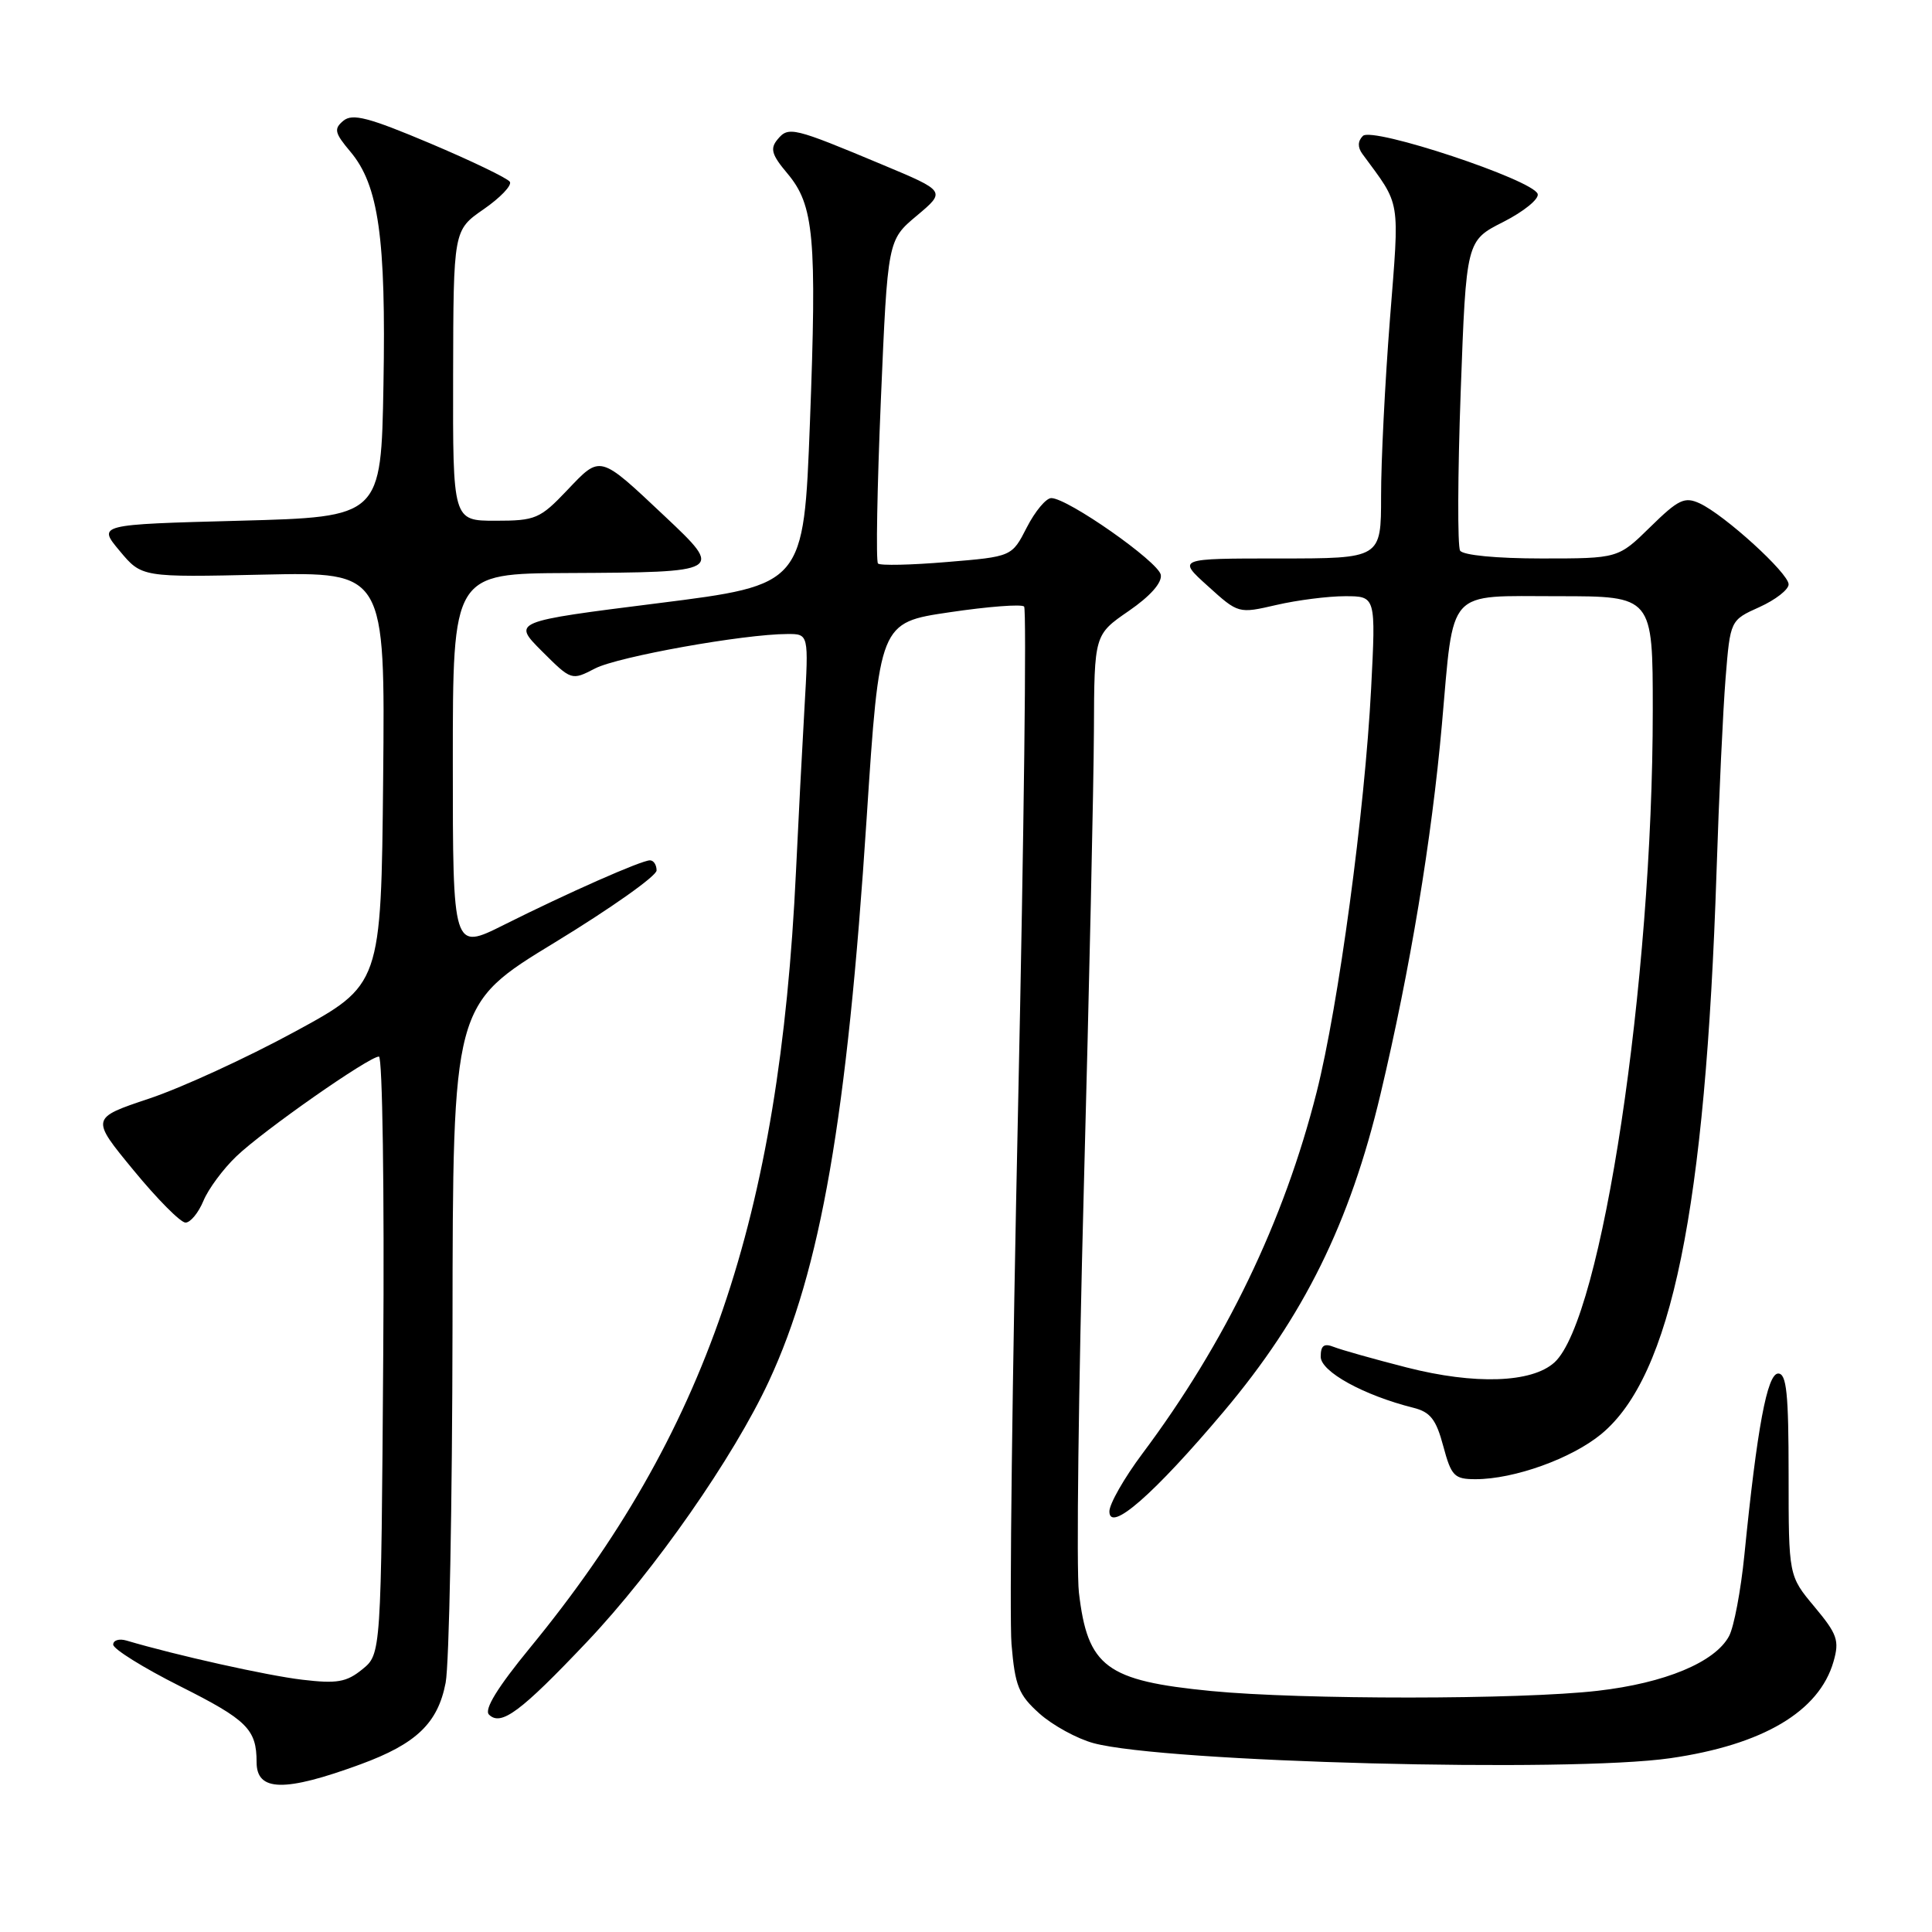<?xml version="1.0" encoding="UTF-8" standalone="no"?>
<!DOCTYPE svg PUBLIC "-//W3C//DTD SVG 1.1//EN" "http://www.w3.org/Graphics/SVG/1.1/DTD/svg11.dtd" >
<svg xmlns="http://www.w3.org/2000/svg" xmlns:xlink="http://www.w3.org/1999/xlink" version="1.1" viewBox="0 0 256 256">
 <g >
 <path fill="currentColor"
d=" M 47.80 233.77 C 55.17 231.06 58.02 228.33 59.05 222.97 C 59.52 220.51 59.93 199.29 59.96 175.80 C 60.00 133.11 60.00 133.11 73.50 124.89 C 80.92 120.37 87.00 116.07 87.00 115.34 C 87.00 114.60 86.61 114.00 86.12 114.00 C 84.99 114.00 75.30 118.28 66.75 122.56 C 60.00 125.94 60.00 125.94 60.00 100.97 C 60.00 76.00 60.00 76.00 75.25 75.93 C 95.85 75.83 95.93 75.79 88.10 68.42 C 79.36 60.19 79.62 60.26 75.16 64.95 C 71.55 68.75 70.96 69.00 65.65 69.00 C 60.00 69.00 60.00 69.00 60.04 49.75 C 60.08 30.50 60.08 30.50 64.08 27.73 C 66.29 26.20 67.85 24.57 67.56 24.09 C 67.26 23.62 62.51 21.33 57.00 19.00 C 48.85 15.56 46.70 15.00 45.50 16.00 C 44.21 17.07 44.33 17.61 46.43 20.10 C 50.17 24.54 51.16 31.55 50.81 51.00 C 50.50 68.50 50.50 68.50 31.72 69.00 C 12.93 69.50 12.93 69.50 15.86 73.00 C 18.78 76.50 18.78 76.50 34.91 76.14 C 51.03 75.79 51.03 75.79 50.77 103.14 C 50.50 130.50 50.50 130.50 39.00 136.74 C 32.67 140.18 24.02 144.15 19.76 145.57 C 12.01 148.16 12.01 148.16 17.71 155.08 C 20.84 158.89 23.93 162.00 24.58 162.00 C 25.23 162.00 26.29 160.71 26.95 159.13 C 27.60 157.55 29.57 154.89 31.32 153.22 C 34.90 149.79 48.90 140.00 50.21 140.00 C 50.68 140.00 50.94 157.82 50.78 179.59 C 50.50 219.18 50.50 219.18 48.00 221.20 C 45.91 222.90 44.64 223.12 40.04 222.57 C 35.44 222.03 23.36 219.34 16.75 217.38 C 15.79 217.10 15.00 217.34 15.00 217.92 C 15.00 218.50 18.99 220.99 23.87 223.44 C 32.75 227.90 34.00 229.14 34.00 233.50 C 34.00 237.41 37.70 237.48 47.80 233.77 Z  M 221.33 232.97 C 233.60 231.20 241.05 226.78 242.95 220.17 C 243.75 217.38 243.46 216.54 240.43 212.91 C 237.00 208.81 237.00 208.81 237.00 195.41 C 237.00 184.65 236.73 182.00 235.62 182.00 C 234.16 182.00 232.82 189.21 231.14 206.04 C 230.67 210.74 229.76 215.58 229.11 216.79 C 227.26 220.25 220.62 223.02 211.69 224.04 C 201.46 225.22 172.47 225.23 160.50 224.07 C 146.56 222.71 144.11 220.89 142.96 211.00 C 142.61 207.97 142.91 183.90 143.61 157.50 C 144.32 131.10 144.92 103.78 144.95 96.80 C 145.00 84.10 145.00 84.10 149.56 80.96 C 152.41 79.00 154.00 77.21 153.81 76.16 C 153.48 74.42 141.47 66.00 139.30 66.00 C 138.61 66.00 137.15 67.75 136.06 69.88 C 134.08 73.76 134.08 73.76 125.47 74.47 C 120.73 74.87 116.62 74.96 116.34 74.67 C 116.05 74.39 116.23 64.63 116.72 52.98 C 117.62 31.81 117.62 31.81 121.48 28.58 C 125.34 25.34 125.34 25.34 116.92 21.82 C 105.12 16.88 104.48 16.72 103.04 18.46 C 102.01 19.69 102.24 20.50 104.33 22.98 C 107.87 27.19 108.25 31.41 107.32 56.00 C 106.50 77.50 106.50 77.50 87.19 79.93 C 67.89 82.36 67.89 82.36 71.80 86.28 C 75.72 90.19 75.73 90.19 78.86 88.57 C 81.89 87.01 98.55 84.02 104.33 84.01 C 107.16 84.00 107.16 84.00 106.60 93.75 C 106.29 99.11 105.78 108.90 105.47 115.50 C 103.29 161.51 93.54 189.95 70.23 218.34 C 65.94 223.57 64.12 226.52 64.79 227.19 C 66.38 228.78 68.99 226.83 77.81 217.52 C 86.75 208.08 97.21 193.08 101.89 183.00 C 108.75 168.25 112.25 148.09 114.83 108.50 C 116.53 82.50 116.53 82.50 125.81 81.13 C 130.91 80.37 135.37 80.03 135.70 80.37 C 136.04 80.71 135.68 110.35 134.91 146.24 C 134.13 182.13 133.74 214.36 134.03 217.86 C 134.50 223.41 134.97 224.58 137.74 227.06 C 139.49 228.62 142.72 230.39 144.91 230.98 C 154.31 233.51 207.94 234.91 221.33 232.97 Z  M 162.18 187.00 C 172.74 174.47 178.88 162.03 182.92 145.00 C 186.86 128.40 189.70 111.27 191.06 96.00 C 192.68 77.73 191.53 79.00 206.48 79.00 C 219.00 79.00 219.00 79.00 219.00 94.12 C 219.00 130.17 212.26 174.83 205.97 180.53 C 202.97 183.25 195.42 183.50 186.41 181.20 C 182.06 180.09 177.71 178.86 176.75 178.48 C 175.44 177.96 175.00 178.28 175.00 179.77 C 175.00 181.75 180.68 184.88 187.29 186.54 C 189.53 187.10 190.30 188.09 191.24 191.62 C 192.31 195.60 192.70 196.00 195.53 196.00 C 200.64 196.00 208.26 193.26 212.19 190.01 C 221.47 182.33 225.98 160.30 227.45 115.50 C 227.77 105.60 228.31 94.05 228.65 89.84 C 229.27 82.18 229.27 82.18 233.14 80.44 C 235.26 79.48 237.00 78.13 237.00 77.43 C 237.00 75.95 228.53 68.24 225.22 66.70 C 223.22 65.78 222.40 66.17 218.68 69.82 C 214.42 74.00 214.42 74.00 204.27 74.00 C 198.30 74.00 193.85 73.57 193.47 72.96 C 193.12 72.38 193.15 62.91 193.55 51.90 C 194.28 31.89 194.28 31.89 199.21 29.40 C 201.92 28.02 203.96 26.36 203.75 25.70 C 203.15 23.83 181.84 16.76 180.59 18.01 C 179.90 18.70 179.88 19.51 180.52 20.39 C 185.69 27.43 185.45 26.00 184.17 42.35 C 183.52 50.68 182.99 61.21 183.00 65.75 C 183.00 74.00 183.00 74.00 169.50 74.00 C 155.99 74.00 155.99 74.00 160.05 77.66 C 164.09 81.32 164.10 81.32 169.13 80.16 C 171.89 79.52 175.99 79.00 178.23 79.00 C 182.31 79.00 182.31 79.00 181.68 91.25 C 180.84 107.47 177.36 133.26 174.46 144.72 C 170.13 161.83 162.40 177.88 151.36 192.63 C 148.96 195.84 147.00 199.28 147.00 200.27 C 147.00 203.17 152.90 198.01 162.18 187.00 Z "/>
</g>
</svg>